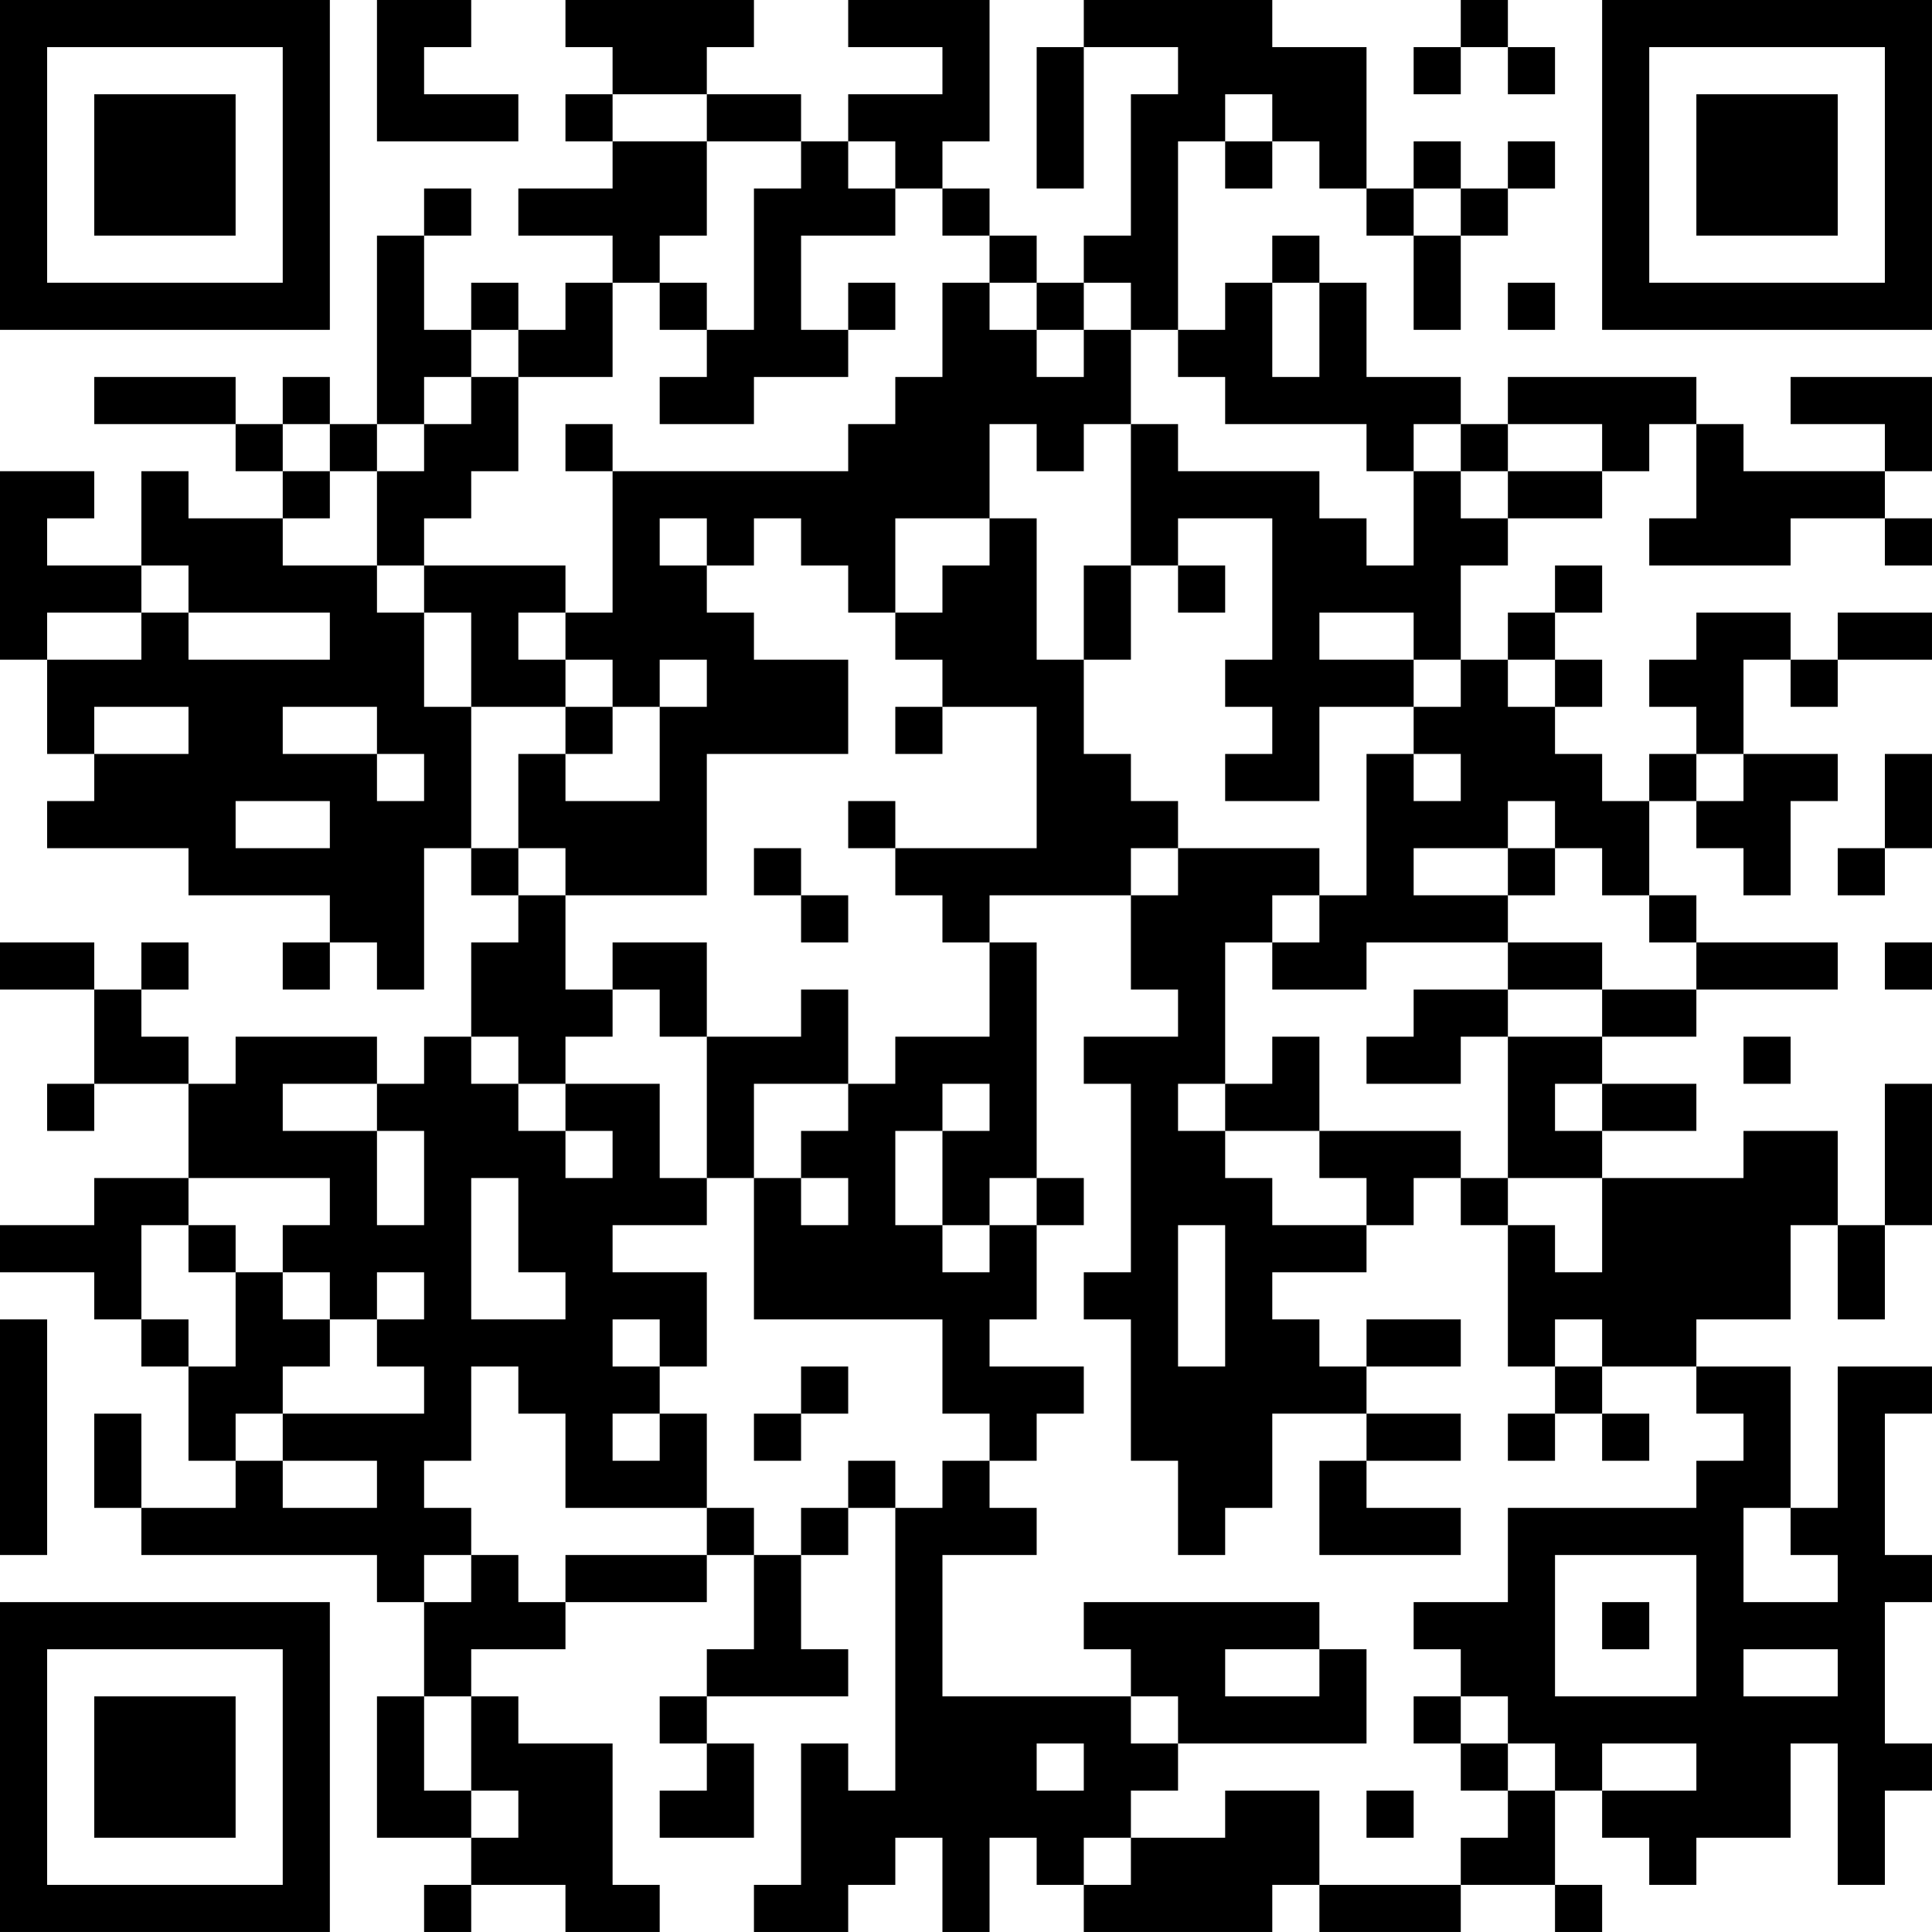 <?xml version="1.0" encoding="UTF-8"?>
<svg xmlns="http://www.w3.org/2000/svg" version="1.1" width="200" height="200" viewBox="0 0 200 200"><rect x="0" y="0" width="200" height="200" fill="#ffffff"/><g transform="scale(4.878)"><g transform="translate(0,0)"><path fill-rule="evenodd" d="M8 0L8 3L11 3L11 2L9 2L9 1L10 1L10 0ZM12 0L12 1L13 1L13 2L12 2L12 3L13 3L13 4L11 4L11 5L13 5L13 6L12 6L12 7L11 7L11 6L10 6L10 7L9 7L9 5L10 5L10 4L9 4L9 5L8 5L8 9L7 9L7 8L6 8L6 9L5 9L5 8L2 8L2 9L5 9L5 10L6 10L6 11L4 11L4 10L3 10L3 12L1 12L1 11L2 11L2 10L0 10L0 14L1 14L1 16L2 16L2 17L1 17L1 18L4 18L4 19L7 19L7 20L6 20L6 21L7 21L7 20L8 20L8 21L9 21L9 18L10 18L10 19L11 19L11 20L10 20L10 22L9 22L9 23L8 23L8 22L5 22L5 23L4 23L4 22L3 22L3 21L4 21L4 20L3 20L3 21L2 21L2 20L0 20L0 21L2 21L2 23L1 23L1 24L2 24L2 23L4 23L4 25L2 25L2 26L0 26L0 27L2 27L2 28L3 28L3 29L4 29L4 31L5 31L5 32L3 32L3 30L2 30L2 32L3 32L3 33L8 33L8 34L9 34L9 36L8 36L8 39L10 39L10 40L9 40L9 41L10 41L10 40L12 40L12 41L14 41L14 40L13 40L13 37L11 37L11 36L10 36L10 35L12 35L12 34L15 34L15 33L16 33L16 35L15 35L15 36L14 36L14 37L15 37L15 38L14 38L14 39L16 39L16 37L15 37L15 36L18 36L18 35L17 35L17 33L18 33L18 32L19 32L19 38L18 38L18 37L17 37L17 40L16 40L16 41L18 41L18 40L19 40L19 39L20 39L20 41L21 41L21 39L22 39L22 40L23 40L23 41L27 41L27 40L28 40L28 41L31 41L31 40L33 40L33 41L34 41L34 40L33 40L33 38L34 38L34 39L35 39L35 40L36 40L36 39L38 39L38 37L39 37L39 40L40 40L40 38L41 38L41 37L40 37L40 34L41 34L41 33L40 33L40 30L41 30L41 29L39 29L39 32L38 32L38 29L36 29L36 28L38 28L38 26L39 26L39 28L40 28L40 26L41 26L41 23L40 23L40 26L39 26L39 24L37 24L37 25L34 25L34 24L36 24L36 23L34 23L34 22L36 22L36 21L39 21L39 20L36 20L36 19L35 19L35 17L36 17L36 18L37 18L37 19L38 19L38 17L39 17L39 16L37 16L37 14L38 14L38 15L39 15L39 14L41 14L41 13L39 13L39 14L38 14L38 13L36 13L36 14L35 14L35 15L36 15L36 16L35 16L35 17L34 17L34 16L33 16L33 15L34 15L34 14L33 14L33 13L34 13L34 12L33 12L33 13L32 13L32 14L31 14L31 12L32 12L32 11L34 11L34 10L35 10L35 9L36 9L36 11L35 11L35 12L38 12L38 11L40 11L40 12L41 12L41 11L40 11L40 10L41 10L41 8L38 8L38 9L40 9L40 10L37 10L37 9L36 9L36 8L32 8L32 9L31 9L31 8L29 8L29 6L28 6L28 5L27 5L27 6L26 6L26 7L25 7L25 3L26 3L26 4L27 4L27 3L28 3L28 4L29 4L29 5L30 5L30 7L31 7L31 5L32 5L32 4L33 4L33 3L32 3L32 4L31 4L31 3L30 3L30 4L29 4L29 1L27 1L27 0L23 0L23 1L22 1L22 4L23 4L23 1L25 1L25 2L24 2L24 5L23 5L23 6L22 6L22 5L21 5L21 4L20 4L20 3L21 3L21 0L18 0L18 1L20 1L20 2L18 2L18 3L17 3L17 2L15 2L15 1L16 1L16 0ZM31 0L31 1L30 1L30 2L31 2L31 1L32 1L32 2L33 2L33 1L32 1L32 0ZM13 2L13 3L15 3L15 5L14 5L14 6L13 6L13 8L11 8L11 7L10 7L10 8L9 8L9 9L8 9L8 10L7 10L7 9L6 9L6 10L7 10L7 11L6 11L6 12L8 12L8 13L9 13L9 15L10 15L10 18L11 18L11 19L12 19L12 21L13 21L13 22L12 22L12 23L11 23L11 22L10 22L10 23L11 23L11 24L12 24L12 25L13 25L13 24L12 24L12 23L14 23L14 25L15 25L15 26L13 26L13 27L15 27L15 29L14 29L14 28L13 28L13 29L14 29L14 30L13 30L13 31L14 31L14 30L15 30L15 32L12 32L12 30L11 30L11 29L10 29L10 31L9 31L9 32L10 32L10 33L9 33L9 34L10 34L10 33L11 33L11 34L12 34L12 33L15 33L15 32L16 32L16 33L17 33L17 32L18 32L18 31L19 31L19 32L20 32L20 31L21 31L21 32L22 32L22 33L20 33L20 36L24 36L24 37L25 37L25 38L24 38L24 39L23 39L23 40L24 40L24 39L26 39L26 38L28 38L28 40L31 40L31 39L32 39L32 38L33 38L33 37L32 37L32 36L31 36L31 35L30 35L30 34L32 34L32 32L36 32L36 31L37 31L37 30L36 30L36 29L34 29L34 28L33 28L33 29L32 29L32 26L33 26L33 27L34 27L34 25L32 25L32 22L34 22L34 21L36 21L36 20L35 20L35 19L34 19L34 18L33 18L33 17L32 17L32 18L30 18L30 19L32 19L32 20L29 20L29 21L27 21L27 20L28 20L28 19L29 19L29 16L30 16L30 17L31 17L31 16L30 16L30 15L31 15L31 14L30 14L30 13L28 13L28 14L30 14L30 15L28 15L28 17L26 17L26 16L27 16L27 15L26 15L26 14L27 14L27 11L25 11L25 12L24 12L24 9L25 9L25 10L28 10L28 11L29 11L29 12L30 12L30 10L31 10L31 11L32 11L32 10L34 10L34 9L32 9L32 10L31 10L31 9L30 9L30 10L29 10L29 9L26 9L26 8L25 8L25 7L24 7L24 6L23 6L23 7L22 7L22 6L21 6L21 5L20 5L20 4L19 4L19 3L18 3L18 4L19 4L19 5L17 5L17 7L18 7L18 8L16 8L16 9L14 9L14 8L15 8L15 7L16 7L16 4L17 4L17 3L15 3L15 2ZM26 2L26 3L27 3L27 2ZM30 4L30 5L31 5L31 4ZM14 6L14 7L15 7L15 6ZM18 6L18 7L19 7L19 6ZM20 6L20 8L19 8L19 9L18 9L18 10L13 10L13 9L12 9L12 10L13 10L13 13L12 13L12 12L9 12L9 11L10 11L10 10L11 10L11 8L10 8L10 9L9 9L9 10L8 10L8 12L9 12L9 13L10 13L10 15L12 15L12 16L11 16L11 18L12 18L12 19L15 19L15 16L18 16L18 14L16 14L16 13L15 13L15 12L16 12L16 11L17 11L17 12L18 12L18 13L19 13L19 14L20 14L20 15L19 15L19 16L20 16L20 15L22 15L22 18L19 18L19 17L18 17L18 18L19 18L19 19L20 19L20 20L21 20L21 22L19 22L19 23L18 23L18 21L17 21L17 22L15 22L15 20L13 20L13 21L14 21L14 22L15 22L15 25L16 25L16 28L20 28L20 30L21 30L21 31L22 31L22 30L23 30L23 29L21 29L21 28L22 28L22 26L23 26L23 25L22 25L22 20L21 20L21 19L24 19L24 21L25 21L25 22L23 22L23 23L24 23L24 27L23 27L23 28L24 28L24 31L25 31L25 33L26 33L26 32L27 32L27 30L29 30L29 31L28 31L28 33L31 33L31 32L29 32L29 31L31 31L31 30L29 30L29 29L31 29L31 28L29 28L29 29L28 29L28 28L27 28L27 27L29 27L29 26L30 26L30 25L31 25L31 26L32 26L32 25L31 25L31 24L28 24L28 22L27 22L27 23L26 23L26 20L27 20L27 19L28 19L28 18L25 18L25 17L24 17L24 16L23 16L23 14L24 14L24 12L23 12L23 14L22 14L22 11L21 11L21 9L22 9L22 10L23 10L23 9L24 9L24 7L23 7L23 8L22 8L22 7L21 7L21 6ZM27 6L27 8L28 8L28 6ZM32 6L32 7L33 7L33 6ZM14 11L14 12L15 12L15 11ZM19 11L19 13L20 13L20 12L21 12L21 11ZM3 12L3 13L1 13L1 14L3 14L3 13L4 13L4 14L7 14L7 13L4 13L4 12ZM25 12L25 13L26 13L26 12ZM11 13L11 14L12 14L12 15L13 15L13 16L12 16L12 17L14 17L14 15L15 15L15 14L14 14L14 15L13 15L13 14L12 14L12 13ZM32 14L32 15L33 15L33 14ZM2 15L2 16L4 16L4 15ZM6 15L6 16L8 16L8 17L9 17L9 16L8 16L8 15ZM36 16L36 17L37 17L37 16ZM40 16L40 18L39 18L39 19L40 19L40 18L41 18L41 16ZM5 17L5 18L7 18L7 17ZM16 18L16 19L17 19L17 20L18 20L18 19L17 19L17 18ZM24 18L24 19L25 19L25 18ZM32 18L32 19L33 19L33 18ZM32 20L32 21L30 21L30 22L29 22L29 23L31 23L31 22L32 22L32 21L34 21L34 20ZM40 20L40 21L41 21L41 20ZM37 22L37 23L38 23L38 22ZM6 23L6 24L8 24L8 26L9 26L9 24L8 24L8 23ZM16 23L16 25L17 25L17 26L18 26L18 25L17 25L17 24L18 24L18 23ZM20 23L20 24L19 24L19 26L20 26L20 27L21 27L21 26L22 26L22 25L21 25L21 26L20 26L20 24L21 24L21 23ZM25 23L25 24L26 24L26 25L27 25L27 26L29 26L29 25L28 25L28 24L26 24L26 23ZM33 23L33 24L34 24L34 23ZM4 25L4 26L3 26L3 28L4 28L4 29L5 29L5 27L6 27L6 28L7 28L7 29L6 29L6 30L5 30L5 31L6 31L6 32L8 32L8 31L6 31L6 30L9 30L9 29L8 29L8 28L9 28L9 27L8 27L8 28L7 28L7 27L6 27L6 26L7 26L7 25ZM10 25L10 28L12 28L12 27L11 27L11 25ZM4 26L4 27L5 27L5 26ZM25 26L25 29L26 29L26 26ZM0 28L0 33L1 33L1 28ZM17 29L17 30L16 30L16 31L17 31L17 30L18 30L18 29ZM33 29L33 30L32 30L32 31L33 31L33 30L34 30L34 31L35 31L35 30L34 30L34 29ZM37 32L37 34L39 34L39 33L38 33L38 32ZM33 33L33 36L36 36L36 33ZM23 34L23 35L24 35L24 36L25 36L25 37L29 37L29 35L28 35L28 34ZM34 34L34 35L35 35L35 34ZM26 35L26 36L28 36L28 35ZM37 35L37 36L39 36L39 35ZM9 36L9 38L10 38L10 39L11 39L11 38L10 38L10 36ZM30 36L30 37L31 37L31 38L32 38L32 37L31 37L31 36ZM22 37L22 38L23 38L23 37ZM34 37L34 38L36 38L36 37ZM29 38L29 39L30 39L30 38ZM0 0L0 7L7 7L7 0ZM1 1L1 6L6 6L6 1ZM2 2L2 5L5 5L5 2ZM34 0L34 7L41 7L41 0ZM35 1L35 6L40 6L40 1ZM36 2L36 5L39 5L39 2ZM0 34L0 41L7 41L7 34ZM1 35L1 40L6 40L6 35ZM2 36L2 39L5 39L5 36Z" fill="#000000"/></g></g></svg>

